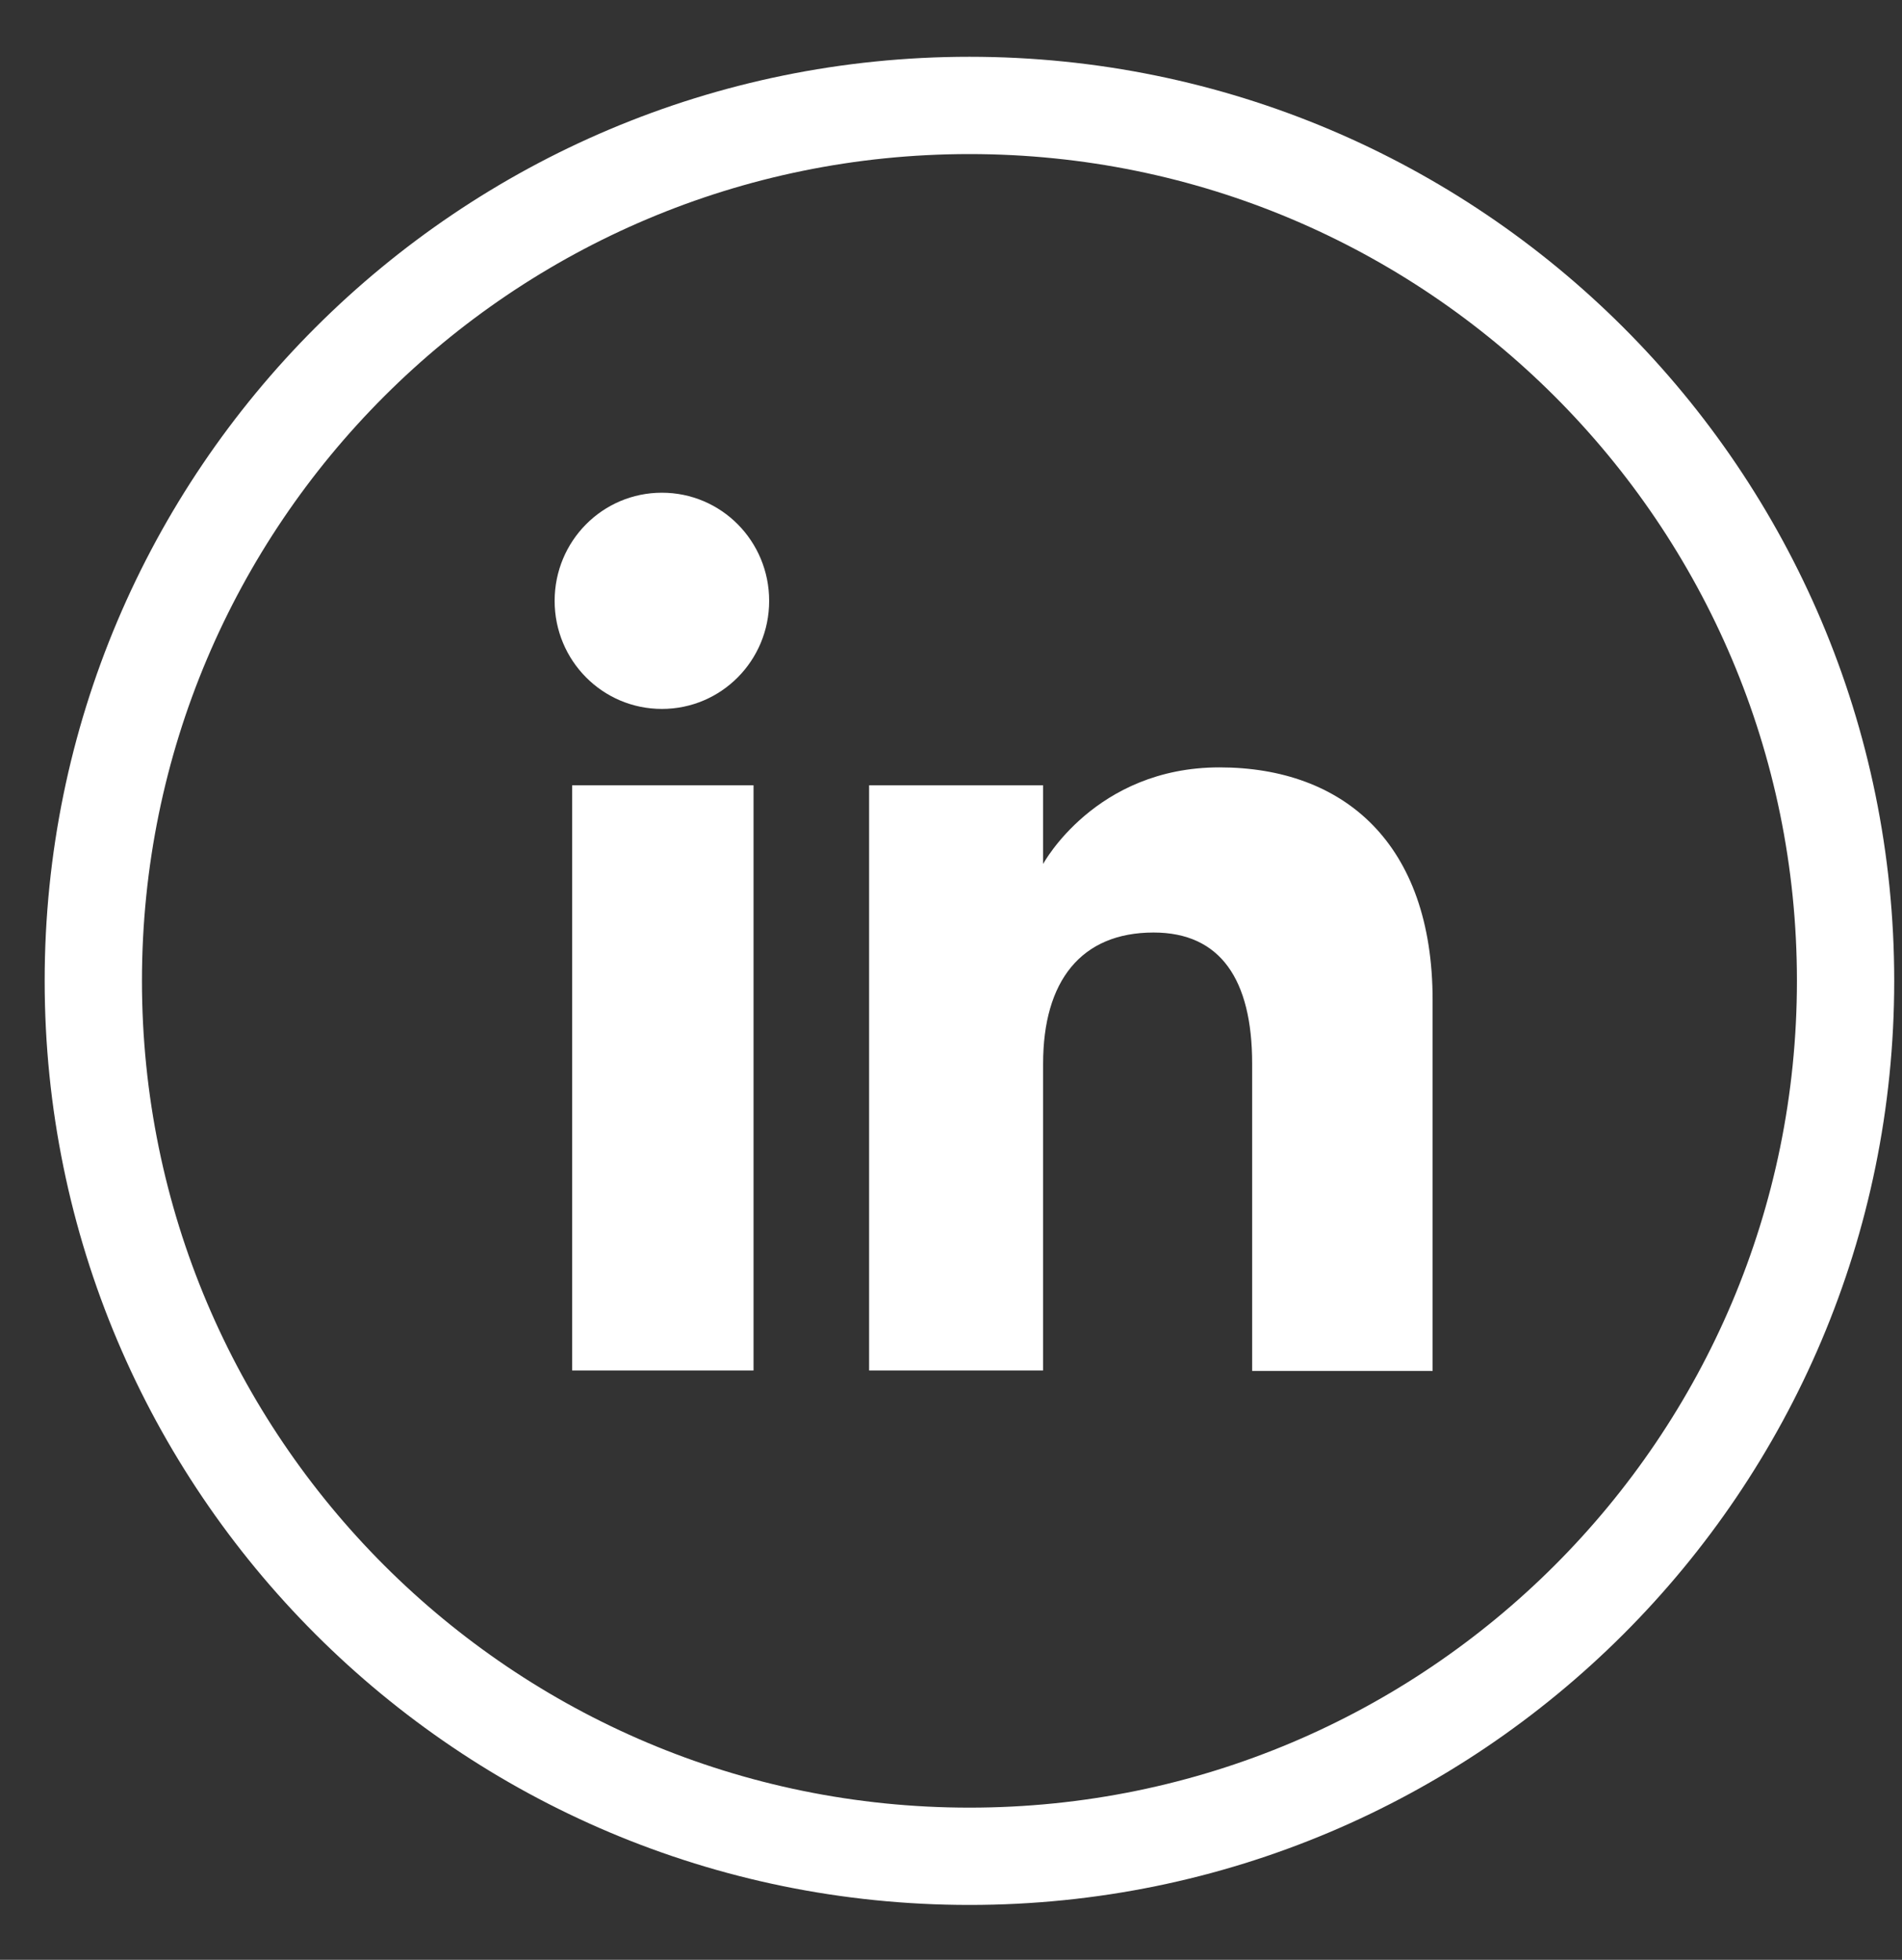 <svg width="33" height="34" viewBox="0 0 33 34" fill="none" xmlns="http://www.w3.org/2000/svg">
<rect x="0" y="0" width="33" height="34" fill="#333333" stroke="none"/>
<path d="M16.82 32.204C8.425 32.204 1.619 25.404 1.619 17.016C1.619 8.628 8.425 1.829 16.82 1.829C25.215 1.829 32.021 8.628 32.021 17.016C32.021 25.404 25.215 32.204 16.82 32.204Z" stroke="white" stroke-width="1.688" stroke-miterlimit="10"/>
<path d="M13.074 13.624H9.927V23.776H13.074V13.624Z" fill="white"/>
<path d="M11.484 12.299C12.515 12.299 13.345 11.461 13.345 10.424C13.345 9.386 12.515 8.548 11.484 8.548C10.454 8.548 9.623 9.386 9.623 10.424C9.623 11.461 10.454 12.299 11.484 12.299Z" fill="white"/>
<path d="M18.098 18.453C18.098 17.024 18.753 16.178 20.015 16.178C21.174 16.178 21.725 16.992 21.725 18.453C21.725 19.913 21.725 23.784 21.725 23.784H24.856C24.856 23.784 24.856 20.073 24.856 17.351C24.856 14.63 23.314 13.313 21.158 13.313C19.001 13.313 18.098 14.989 18.098 14.989V13.624H15.079V23.776H18.098C18.098 23.784 18.098 20.017 18.098 18.453Z" fill="white"/>
</svg>
